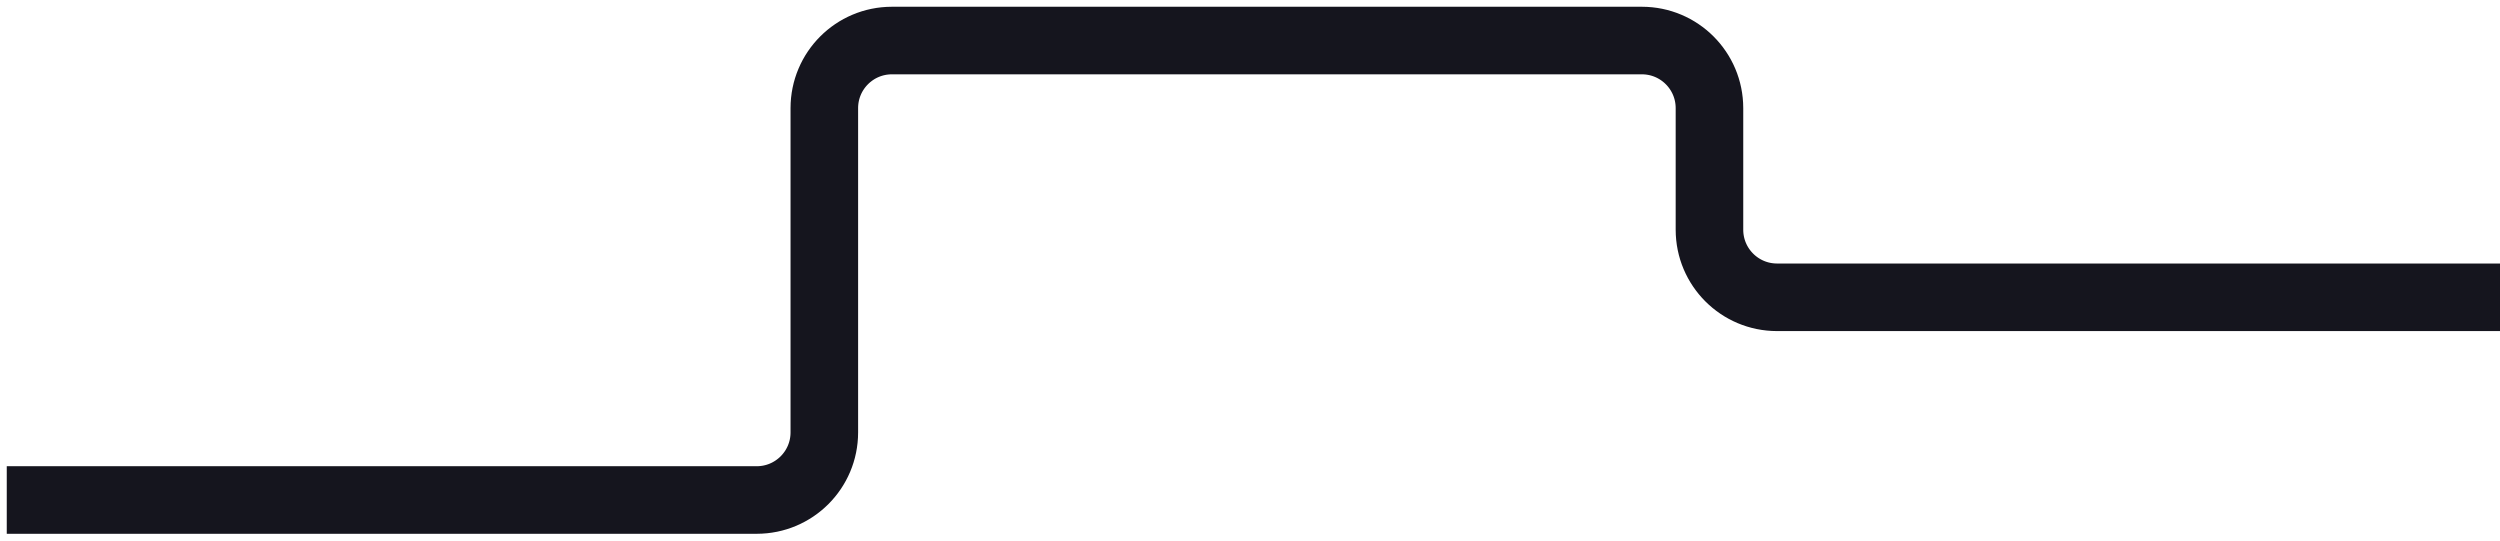 <svg width="185" height="40" viewBox="0 0 185 40" fill="none" xmlns="http://www.w3.org/2000/svg">
<path d="M0.5 37H56C58.761 37 61 34.761 61 32V8C61 5.239 63.239 3 66 3H121.5C124.261 3 126.5 5.239 126.5 8V17C126.5 19.761 128.739 22 131.5 22H185" stroke="#15151E" stroke-width="5"/>
</svg>
